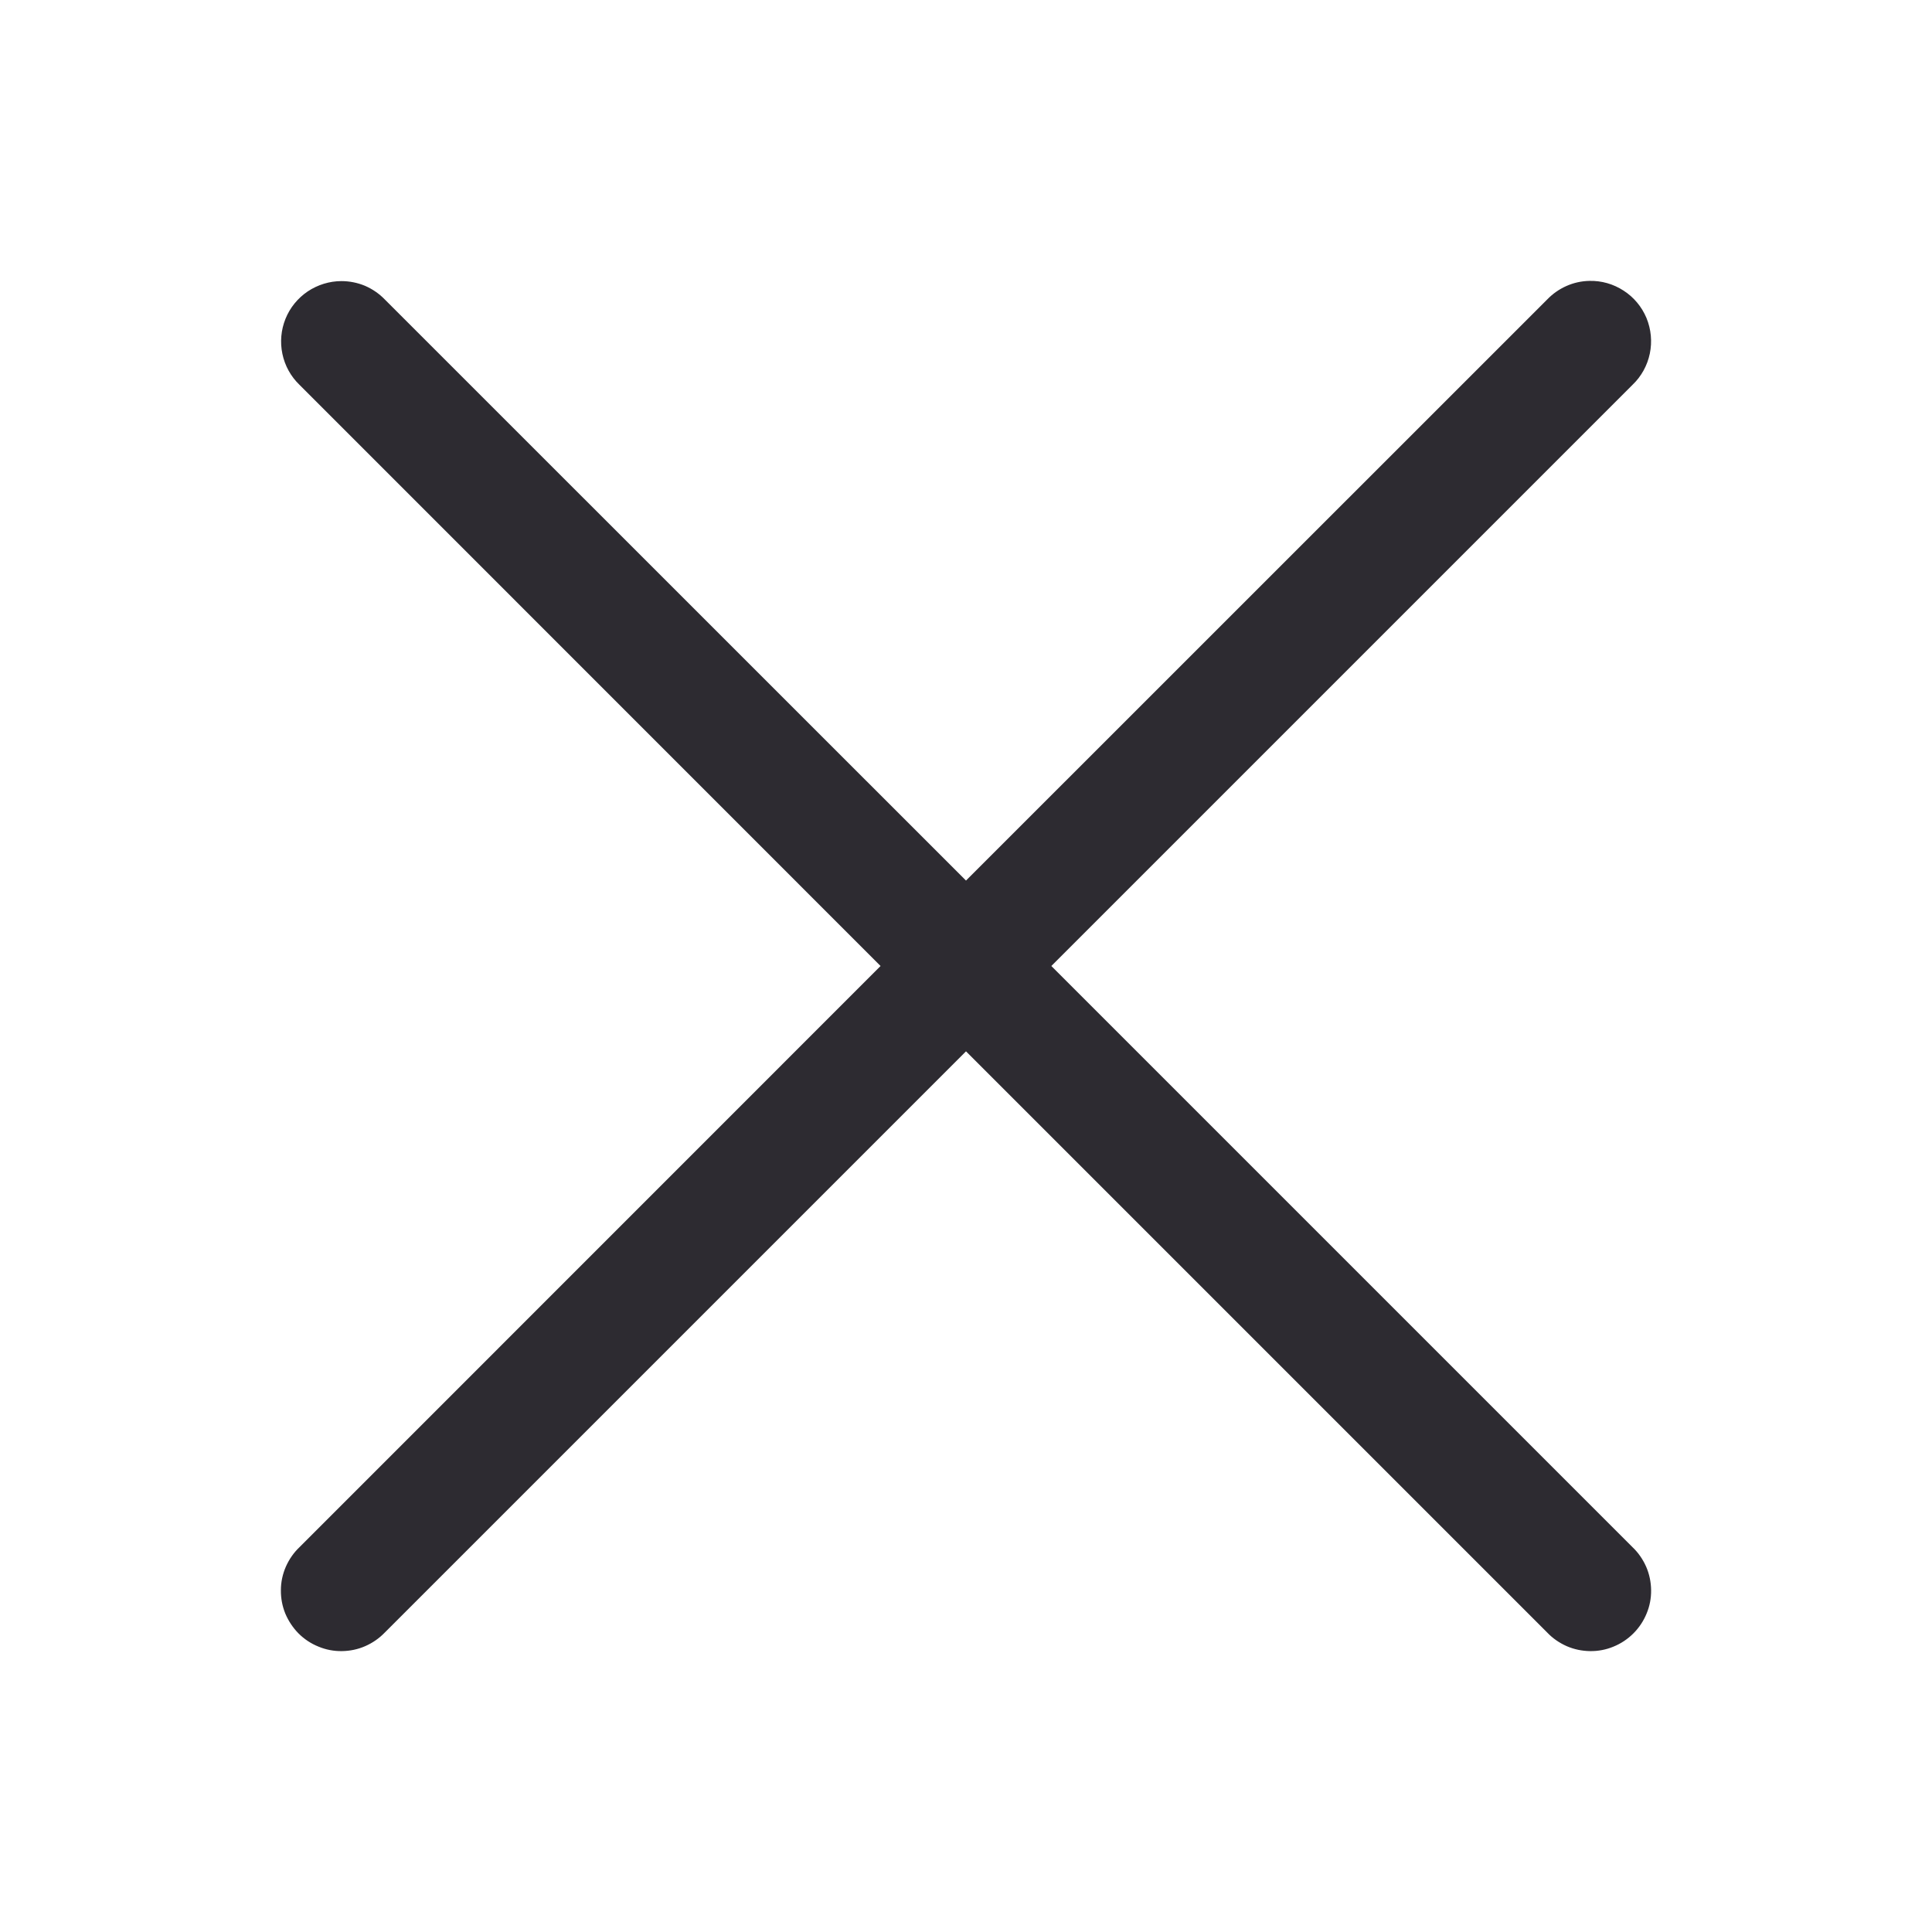 <svg width="18" height="18" viewBox="0 0 18 18" fill="none" xmlns="http://www.w3.org/2000/svg">
<path d="M14.807 2.617C14.659 2.62 14.518 2.683 14.415 2.79L9 8.204L3.585 2.79C3.533 2.736 3.47 2.693 3.401 2.663C3.331 2.634 3.257 2.619 3.181 2.619C3.07 2.619 2.96 2.653 2.867 2.715C2.774 2.778 2.702 2.866 2.66 2.97C2.618 3.074 2.608 3.188 2.631 3.297C2.654 3.407 2.709 3.507 2.79 3.585L8.204 9L2.79 14.415C2.736 14.466 2.693 14.529 2.663 14.597C2.633 14.666 2.617 14.74 2.617 14.815C2.616 14.89 2.63 14.964 2.658 15.033C2.687 15.102 2.729 15.165 2.781 15.218C2.834 15.271 2.897 15.313 2.967 15.341C3.036 15.37 3.11 15.384 3.185 15.383C3.26 15.382 3.334 15.367 3.402 15.337C3.471 15.307 3.533 15.264 3.585 15.21L9 9.795L14.415 15.21C14.466 15.264 14.529 15.307 14.597 15.337C14.666 15.367 14.74 15.382 14.815 15.383C14.889 15.384 14.964 15.37 15.033 15.341C15.102 15.313 15.165 15.271 15.218 15.218C15.271 15.165 15.313 15.102 15.341 15.033C15.37 14.964 15.384 14.89 15.383 14.815C15.382 14.74 15.367 14.666 15.337 14.597C15.307 14.529 15.264 14.466 15.21 14.415L9.795 9L15.21 3.585C15.292 3.507 15.348 3.405 15.371 3.294C15.394 3.183 15.383 3.068 15.34 2.963C15.296 2.858 15.222 2.769 15.127 2.708C15.032 2.646 14.921 2.614 14.807 2.617Z" fill="#2D2B31"/>
</svg>
